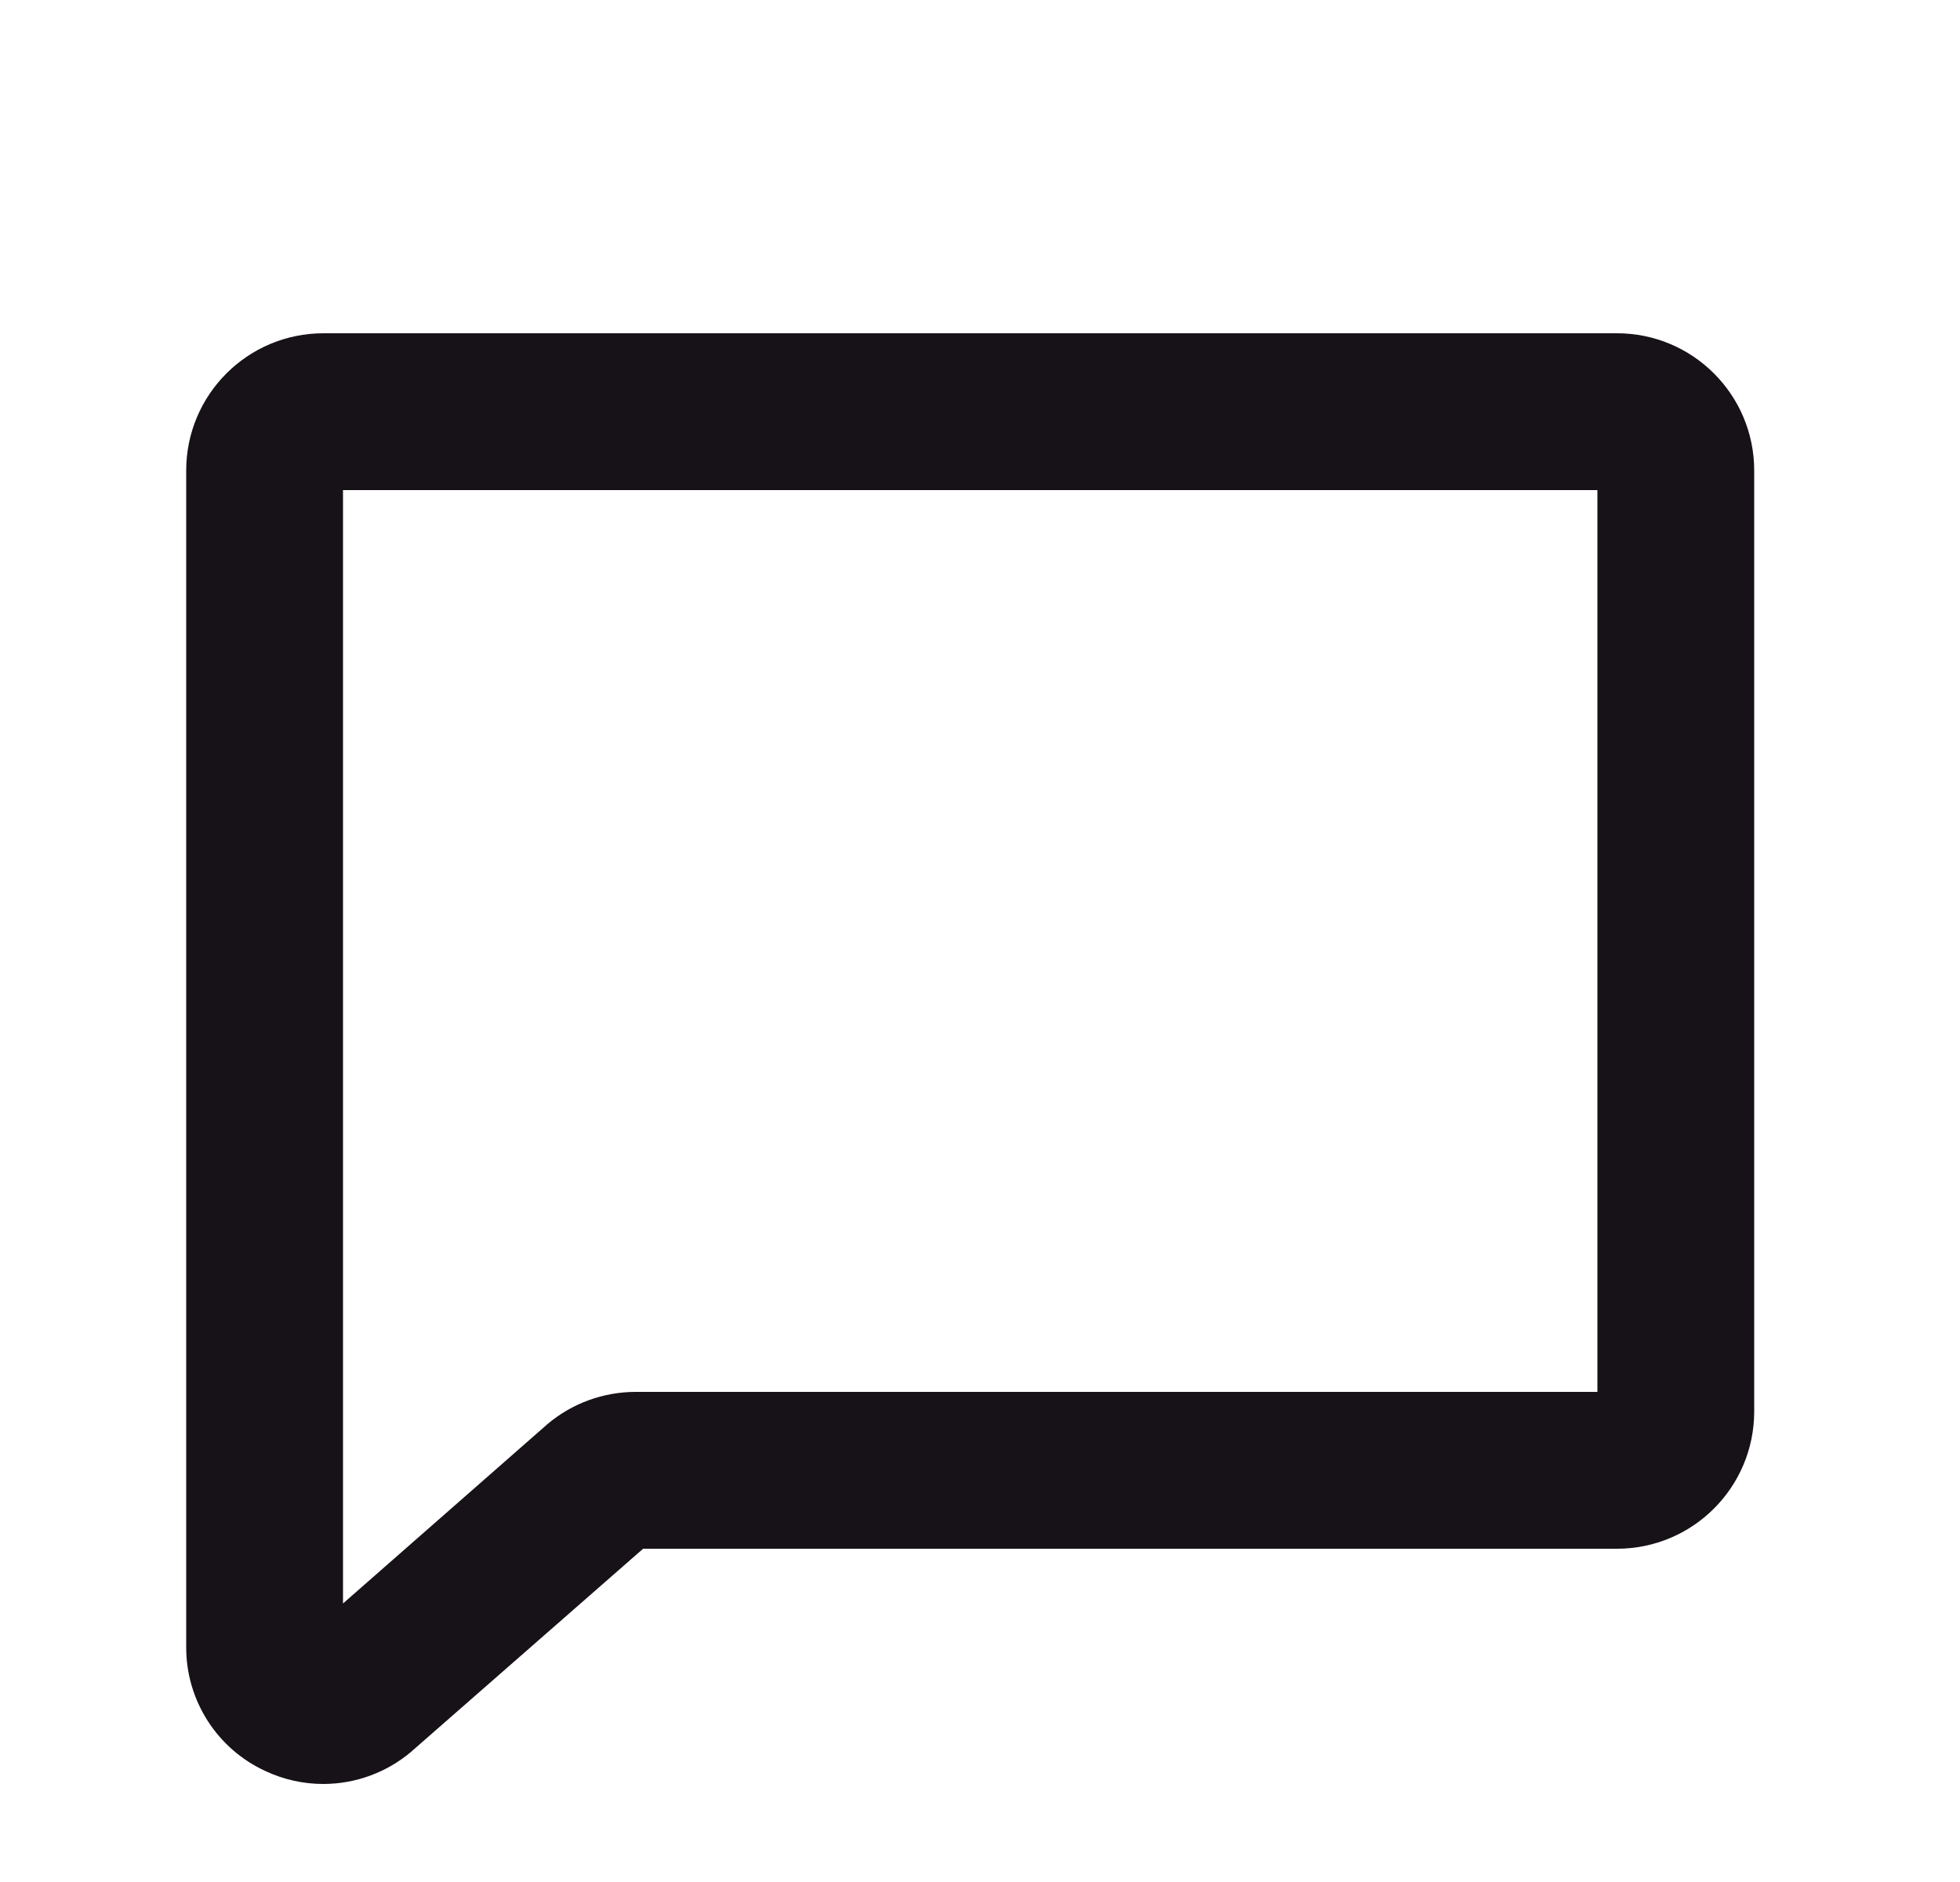 <svg width="25" height="24" viewBox="0 0 25 24" fill="none" xmlns="http://www.w3.org/2000/svg">
<path fill-rule="evenodd" clip-rule="evenodd" d="M20.625 4.5H4.125C3.297 4.5 2.625 5.172 2.625 6V21C2.621 21.584 2.961 22.116 3.492 22.359C3.69 22.452 3.906 22.5 4.125 22.5C4.477 22.499 4.818 22.374 5.086 22.146C5.09 22.143 5.095 22.139 5.098 22.135L8.109 19.5H20.625C21.453 19.5 22.125 18.828 22.125 18V6C22.125 5.172 21.453 4.5 20.625 4.5ZM20.625 18H8.109C7.756 18 7.414 18.124 7.144 18.352L7.133 18.362L4.125 21V6H20.625V18Z" fill="#171217" stroke="#171217" stroke-width="0.5"/>
</svg>
